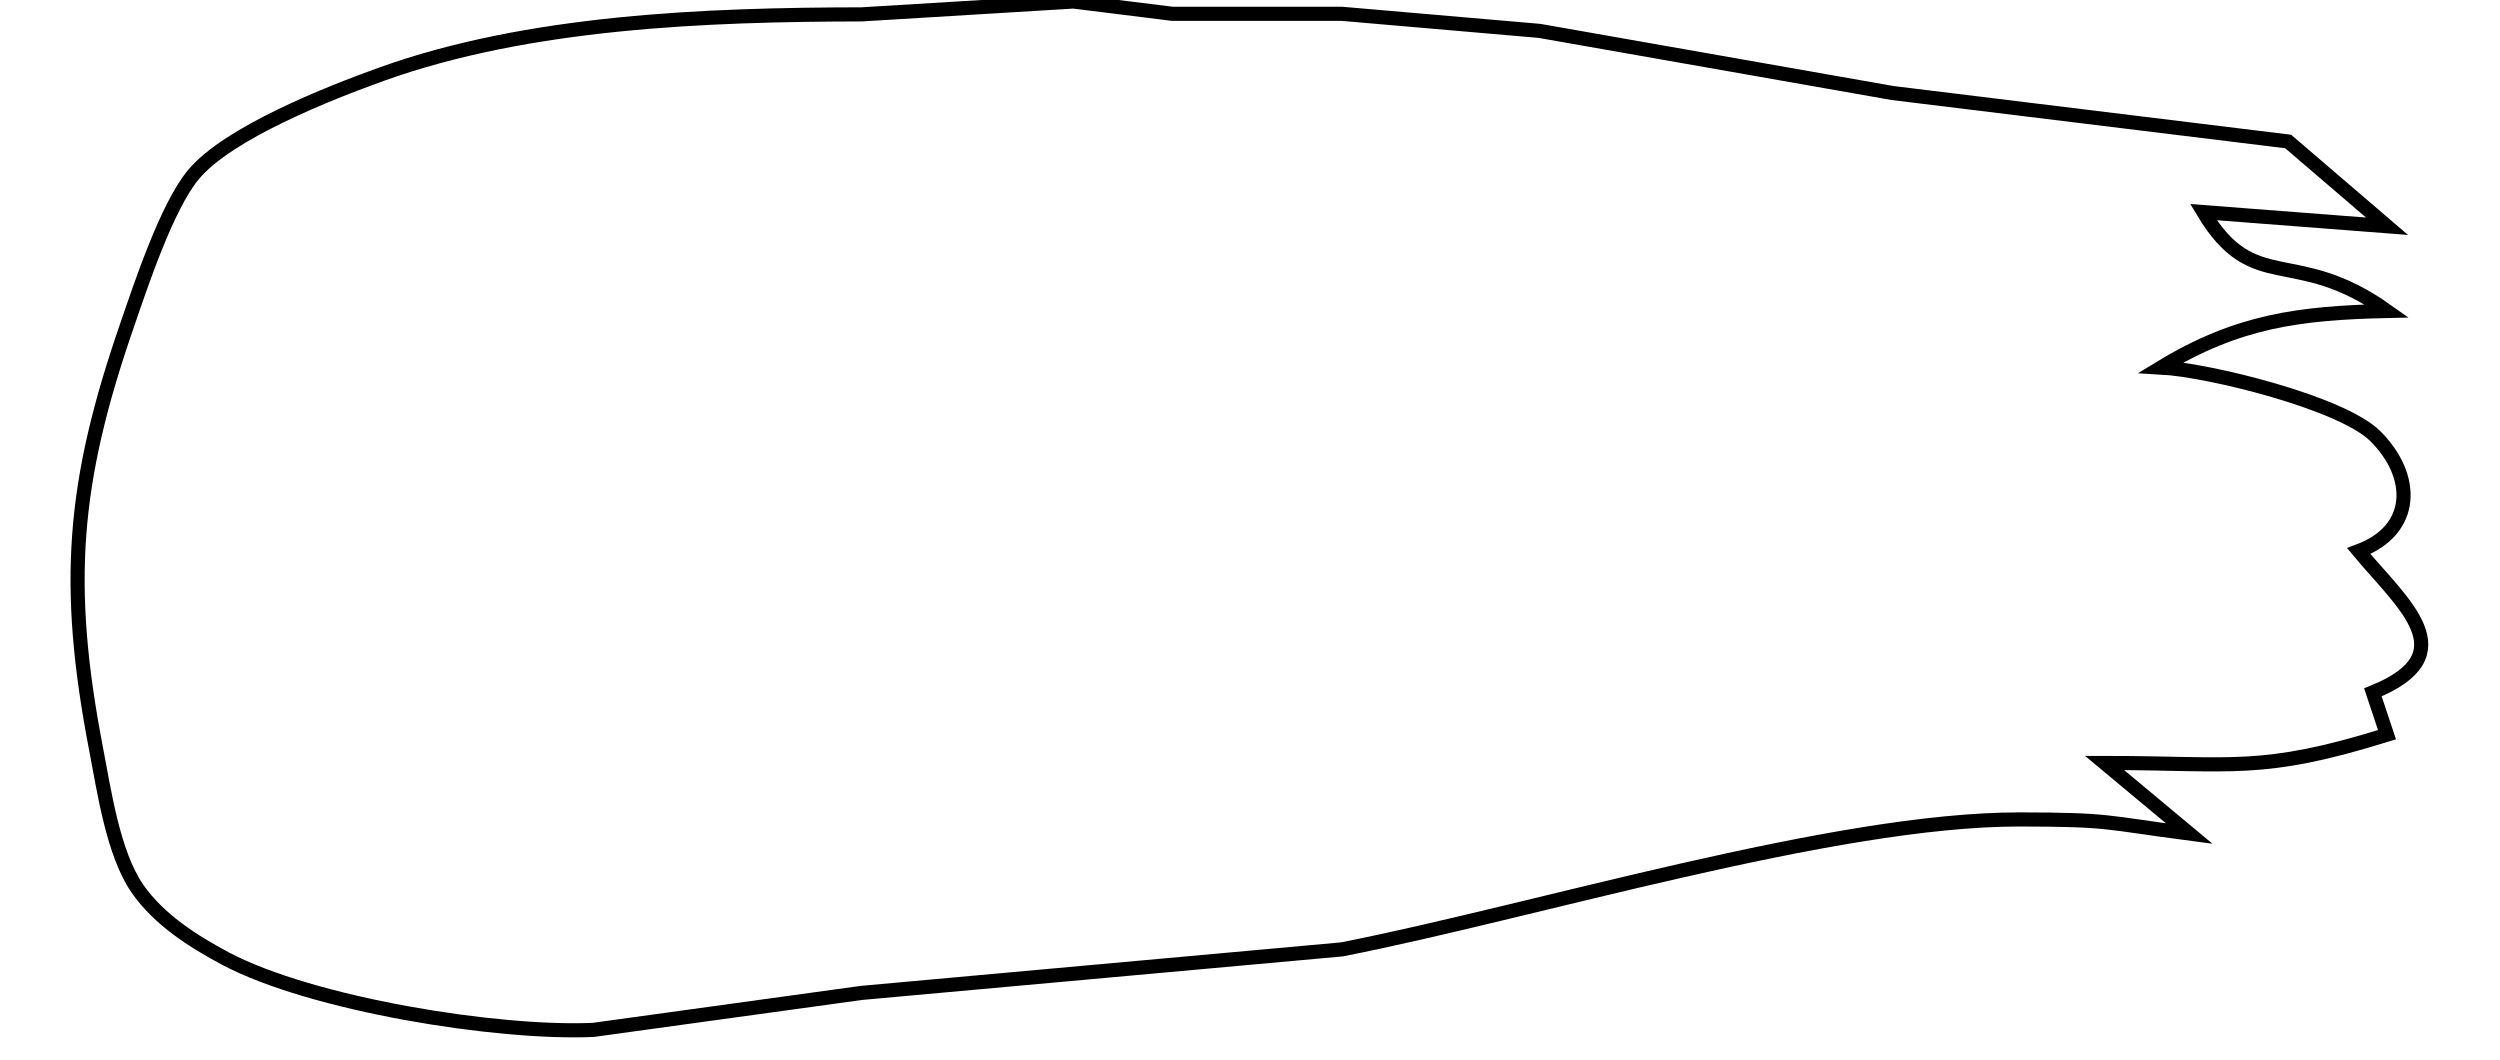 <?xml version="1.0" encoding="UTF-8" standalone="no"?>
<!DOCTYPE svg PUBLIC "-//W3C//DTD SVG 20010904//EN"
              "http://www.w3.org/TR/2001/REC-SVG-20010904/DTD/svg10.dtd">

<svg xmlns="http://www.w3.org/2000/svg"
     width="2.458in" height="1.042in"
     viewBox="0 0 177 75">
  <path id="選択範囲"
        fill="none" stroke="black" stroke-width="1"
        d="M 143.00,58.00
           C 129.85,57.98 108.60,64.53 95.00,67.20
             95.00,67.20 61.00,70.28 61.00,70.28
             61.00,70.28 42.00,72.90 42.00,72.90
             35.15,73.20 22.09,71.08 16.00,67.87
             13.67,66.63 11.26,65.10 9.73,62.90
             8.01,60.41 7.38,56.01 6.80,53.00
             4.56,41.36 5.14,34.14 9.00,23.00
             10.00,20.10 11.82,14.59 13.70,12.34
             16.15,9.39 23.30,6.57 27.00,5.24
             37.43,1.49 50.02,1.02 61.00,1.00
             61.00,1.00 76.00,0.09 76.00,0.09
             76.00,0.09 83.00,0.96 83.00,0.96
             83.00,0.96 95.00,0.96 95.00,0.96
             95.00,0.96 109.00,2.17 109.00,2.17
             109.00,2.17 134.00,6.57 134.00,6.57
             134.00,6.57 162.00,10.00 162.00,10.00
             162.00,10.00 169.00,16.00 169.00,16.00
             169.00,16.00 156.00,15.00 156.00,15.00
             159.59,20.98 162.42,17.32 169.00,22.00
             162.77,22.14 158.41,22.71 153.00,26.00
             156.43,26.19 165.78,28.50 168.16,30.85
             171.02,33.69 171.00,37.51 167.00,39.00
             170.08,42.71 174.66,46.31 168.00,49.00
             168.00,49.00 169.00,52.00 169.00,52.00
             160.06,54.78 158.12,54.00 149.00,54.00
             149.00,54.00 155.00,59.00 155.00,59.00
             148.92,58.20 149.43,58.01 143.00,58.00 Z" />
</svg>
